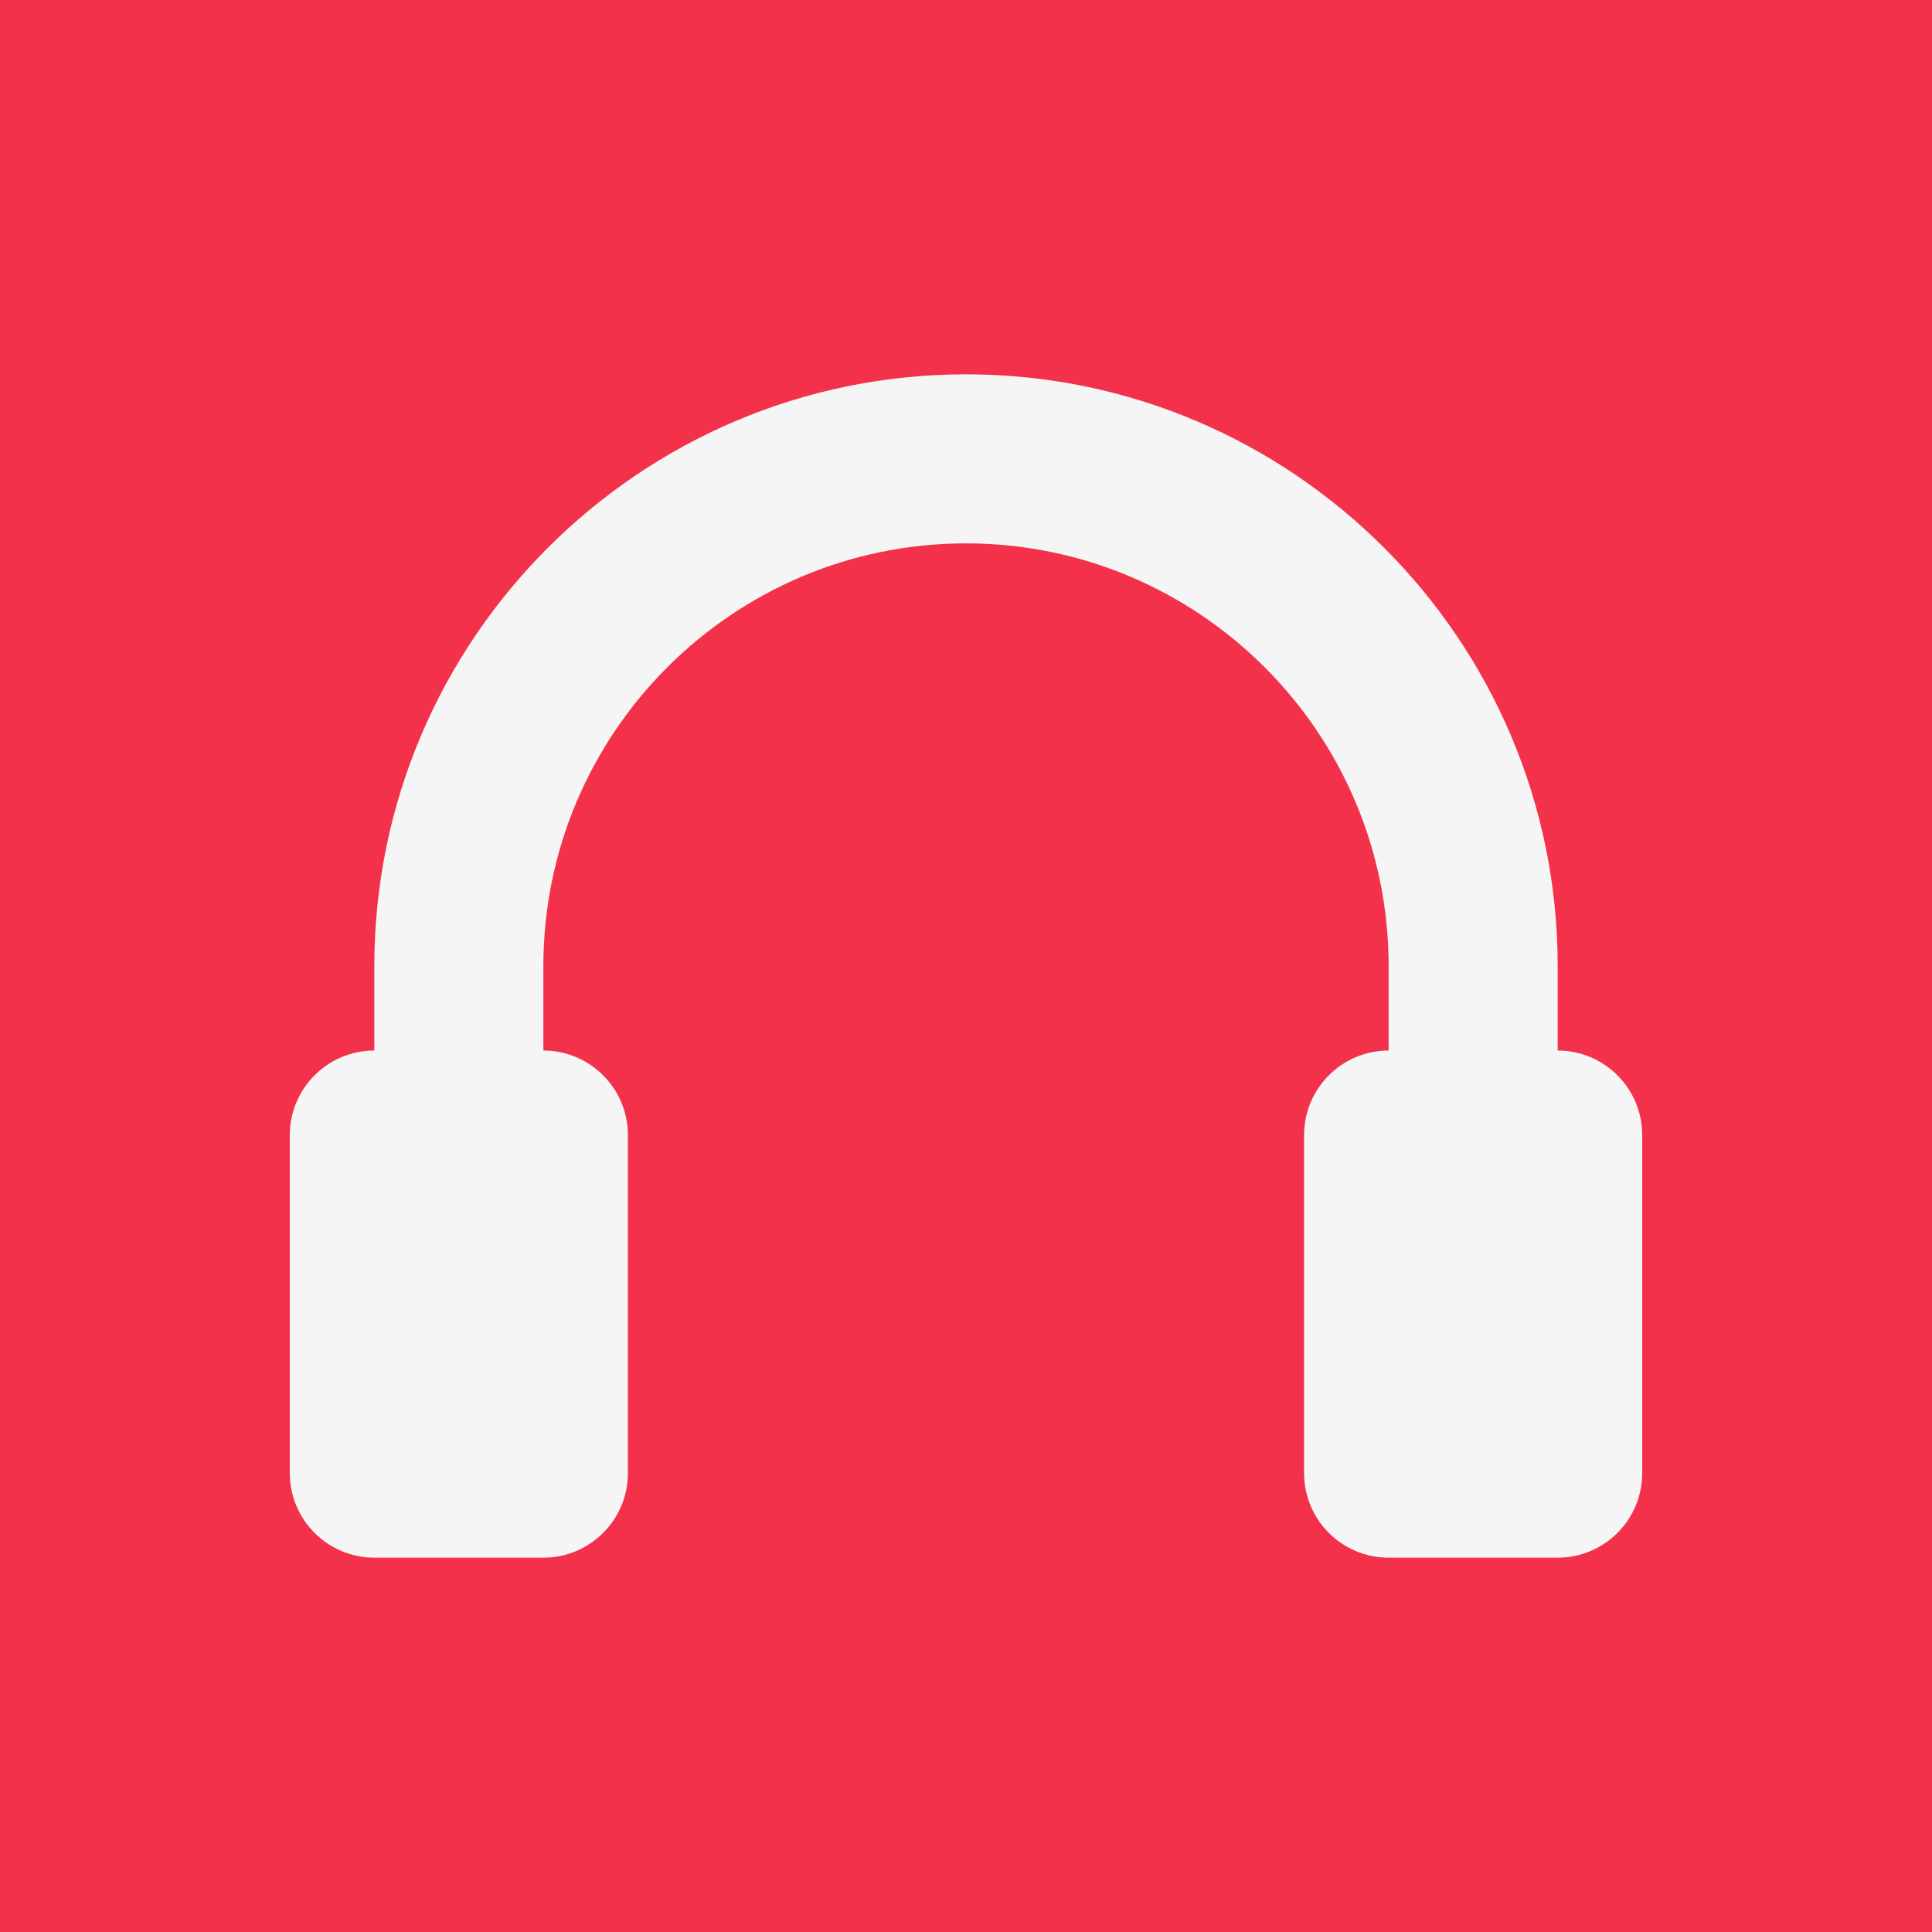 <?xml version="1.0" encoding="iso-8859-1"?>
<svg xmlns="http://www.w3.org/2000/svg" version="1.1" xmlns:xlink="http://www.w3.org/1999/xlink" width="512" height="512" x="0" y="0" viewBox="0 0 512 512" xml:space="preserve">
    <rect width="512" height="512" fill="#f4314a" shape="square"></rect>
    <g transform="matrix(0.7,0,0,0.7,76.8,76.8)">
        <path d="m480 288v-32c0-123.52-100.512-224-224-224-123.52 0-224 100.48-224 224v32c-17.632 0-32 14.336-32 32v128c0 17.664 14.368 32 32 32h64c17.632 0 32-14.336 32-32v-128c0-17.664-14.368-32-32-32v-32c0-88.224 71.776-160 160-160s160 71.776 160 160v32c-17.664 0-32 14.336-32 32v128c0 17.664 14.336 32 32 32h64c17.664 0 32-14.336 32-32v-128c0-17.664-14.336-32-32-32z" fill="#f5f5f5"></path>
    </g>
</svg>